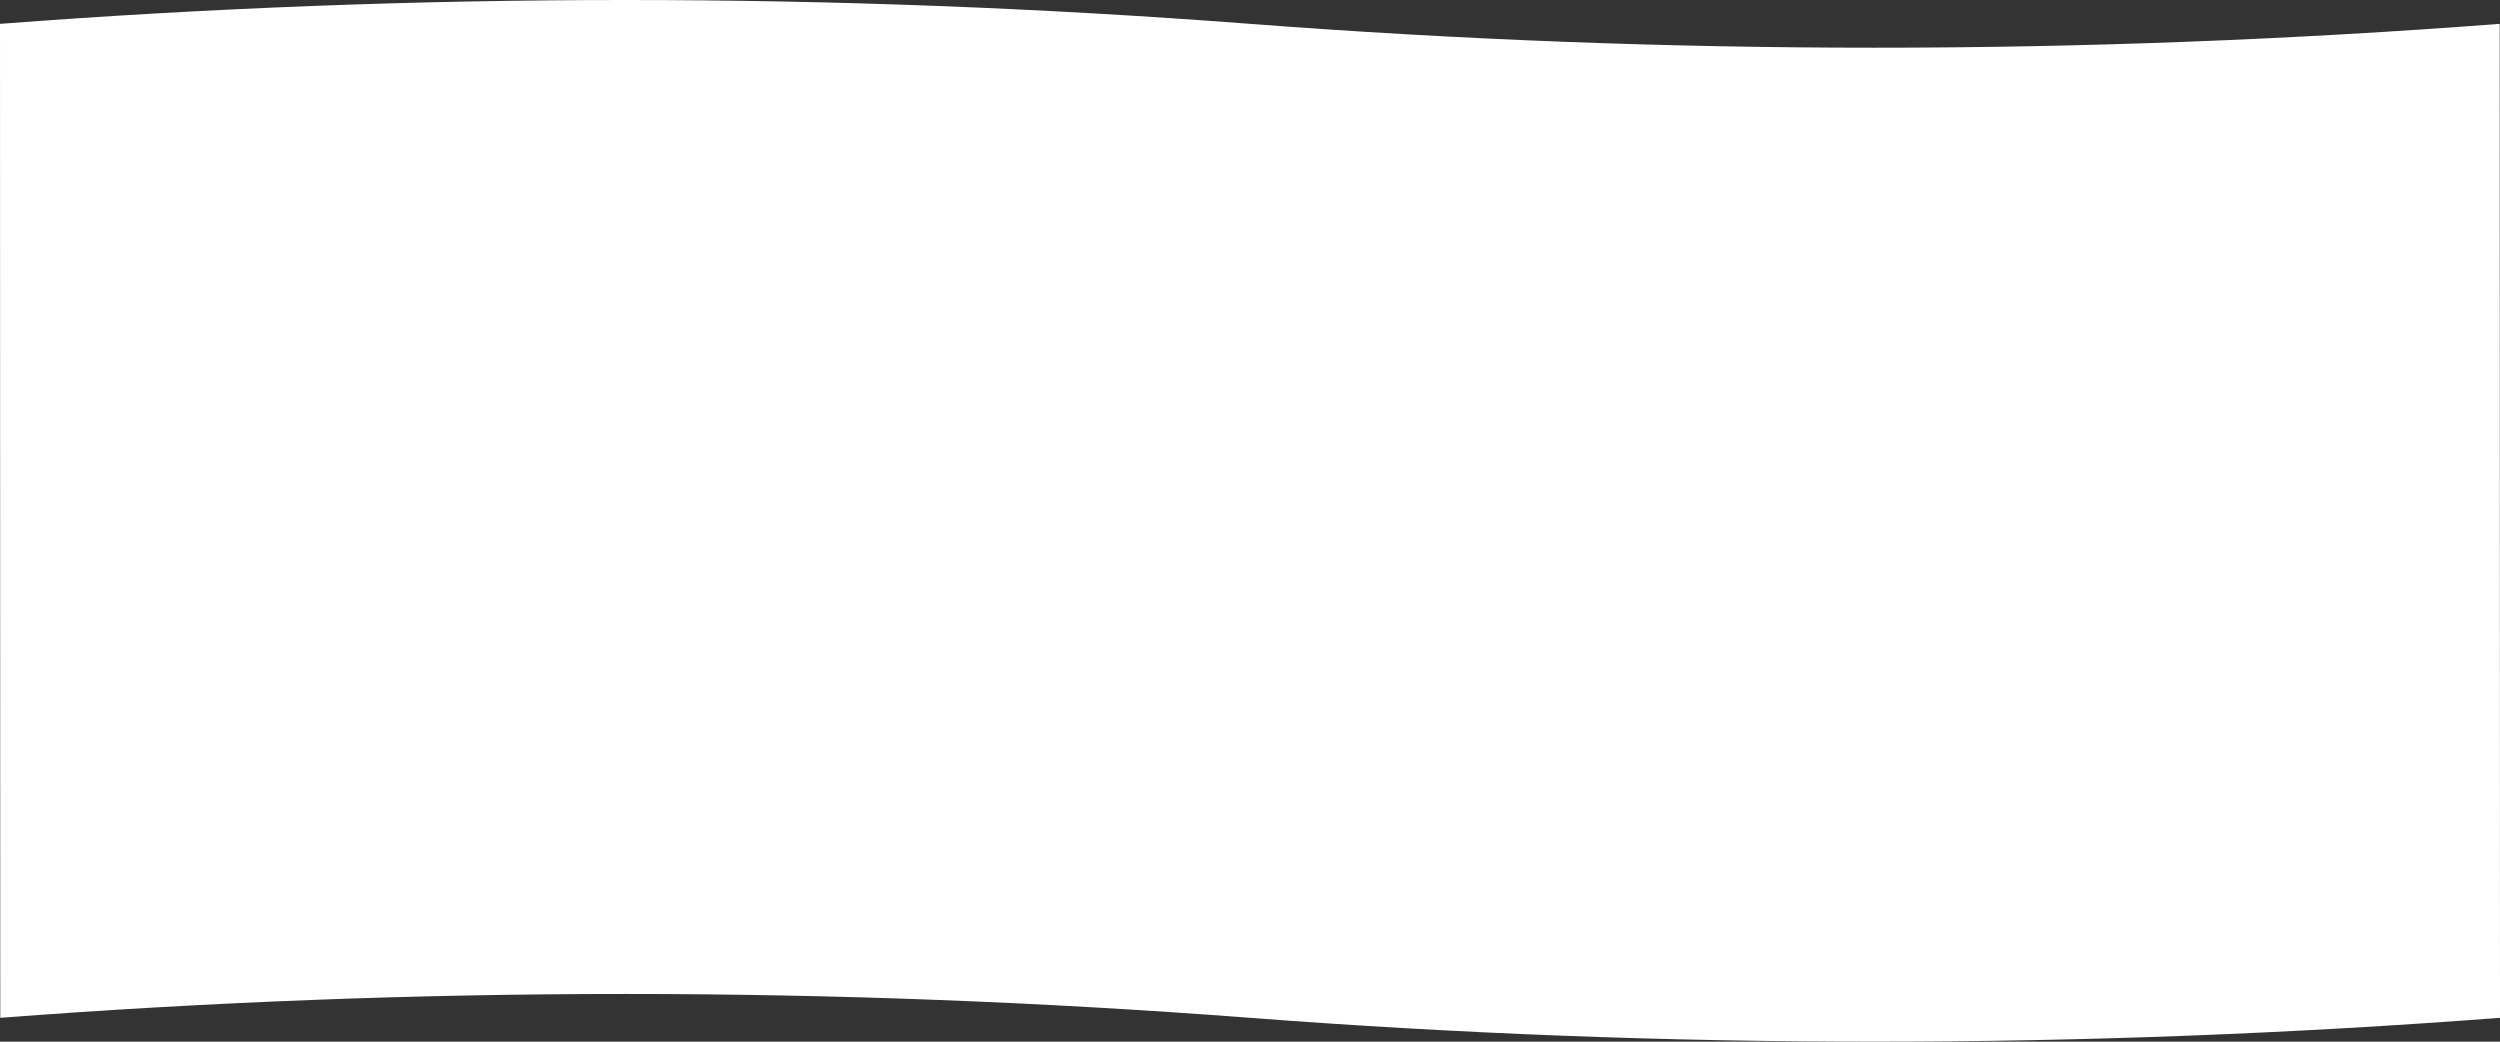 <svg width="1440" height="600" fill="none" xmlns="http://www.w3.org/2000/svg"><rect width="100%" height="100%" fill="#333333" stroke="none"/><path fill-rule="evenodd" clip-rule="evenodd" d="M719.917 586.257c-239.917-18.316-479.834-18.316-719.75 0L0 13.743c240.028-18.324 480.056-18.324 720.083 0C960 32.06 1199.92 32.06 1439.83 13.743l.17 572.514c-240.03 18.324-480.055 18.324-720.083 0z" fill="#fff"/></svg>